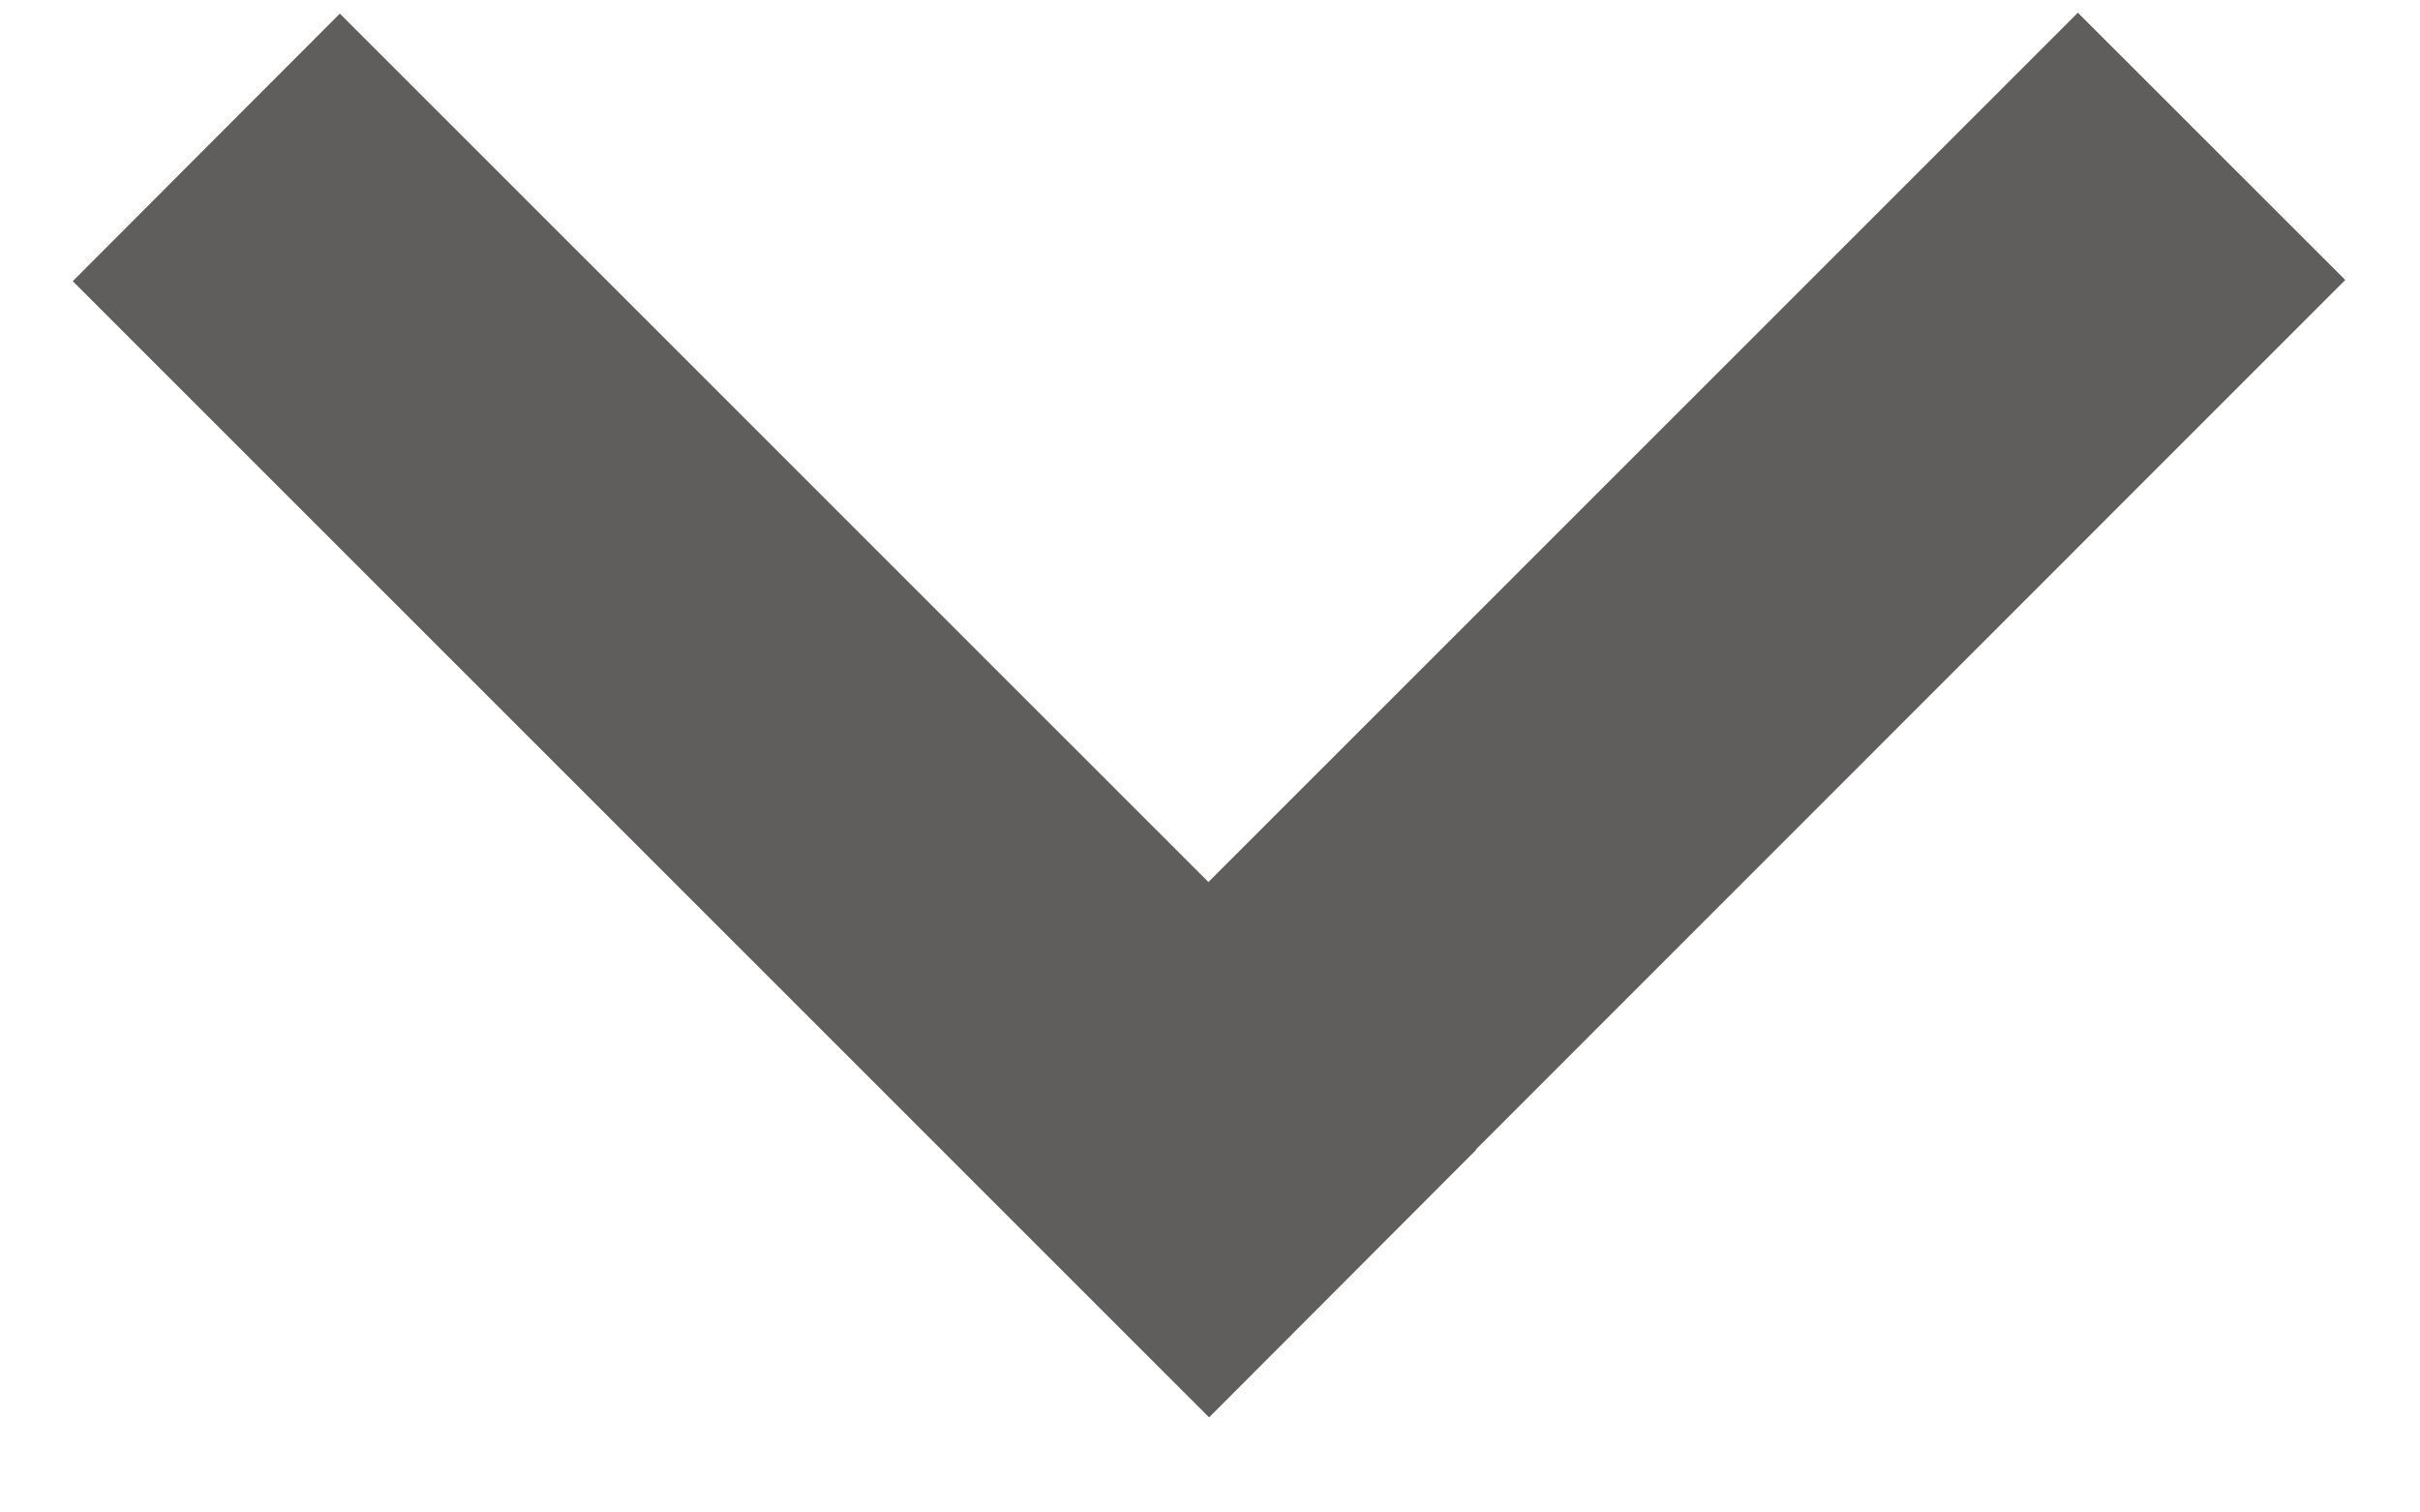 <?xml version="1.0" encoding="UTF-8"?>
<svg width="16px" height="10px" viewBox="0 0 16 10" version="1.1" xmlns="http://www.w3.org/2000/svg" xmlns:xlink="http://www.w3.org/1999/xlink">
    <!-- Generator: Sketch 61 (89581) - https://sketch.com -->
    <title>下拉</title>
    <desc>Created with Sketch.</desc>
    <g id="EXPAND" stroke="none" stroke-width="1" fill="none" fill-rule="evenodd">
        <g id="切图-Home" transform="translate(-63, -279)" fill-rule="nonzero">
            <g id="下拉" transform="translate(61, 273)">
                <rect id="矩形" fill="#000000" opacity="0" x="0" y="0" width="20" height="20"></rect>
                <polygon id="路径" fill="#605E5C" points="4.247 6.09 11.76 13.602 9.994 15.371 2.481 7.859"></polygon>
                <polygon id="路径" fill="#605E5C" points="17.506 7.851 9.994 15.364 8.225 13.596 15.738 6.084"></polygon>
            </g>
        </g>
    </g>
</svg>
